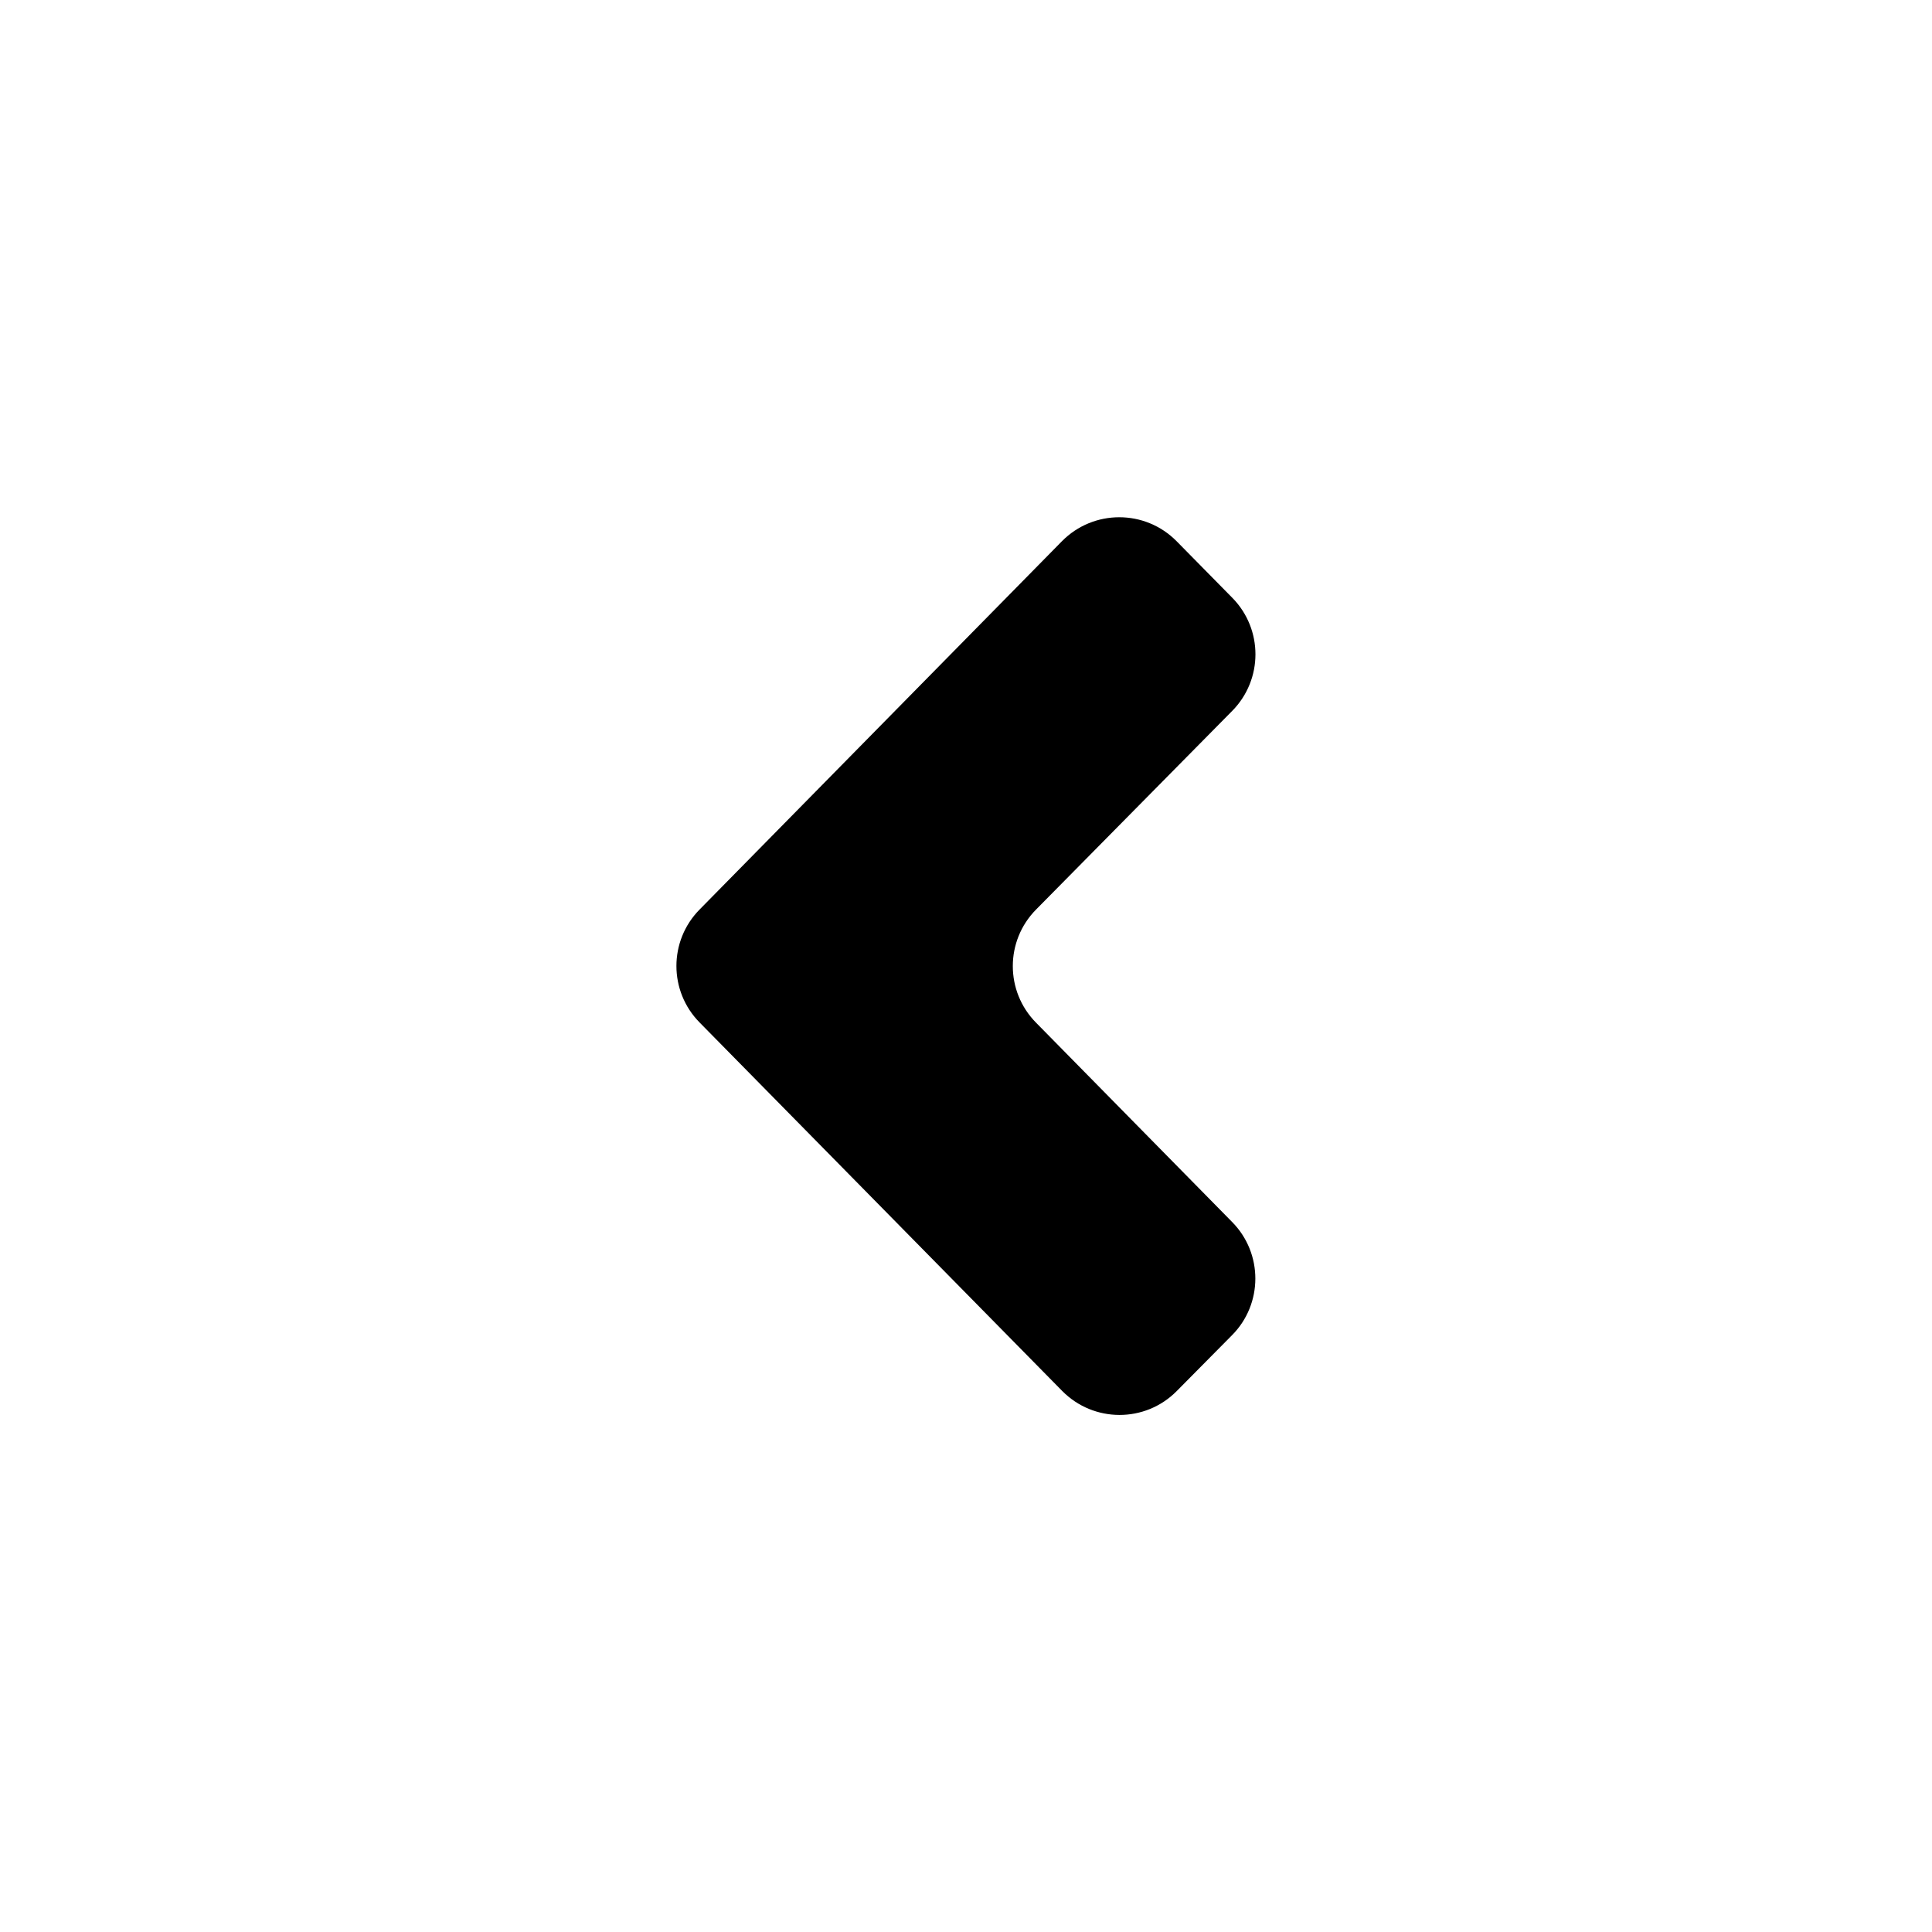 <svg width="24" height="24" viewBox="0 0 24 24" xmlns="http://www.w3.org/2000/svg">
<path d="M13.194 17.278C13.585 17.675 14.225 17.677 14.617 17.281L15.305 16.586C15.69 16.198 15.691 15.571 15.307 15.181L12.869 12.703C12.485 12.313 12.486 11.688 12.87 11.299L15.307 8.831C15.691 8.442 15.692 7.817 15.309 7.427L14.617 6.724C14.225 6.326 13.583 6.326 13.191 6.724L8.69 11.299C8.307 11.688 8.307 12.312 8.69 12.701L13.194 17.278Z"/>
</svg>

